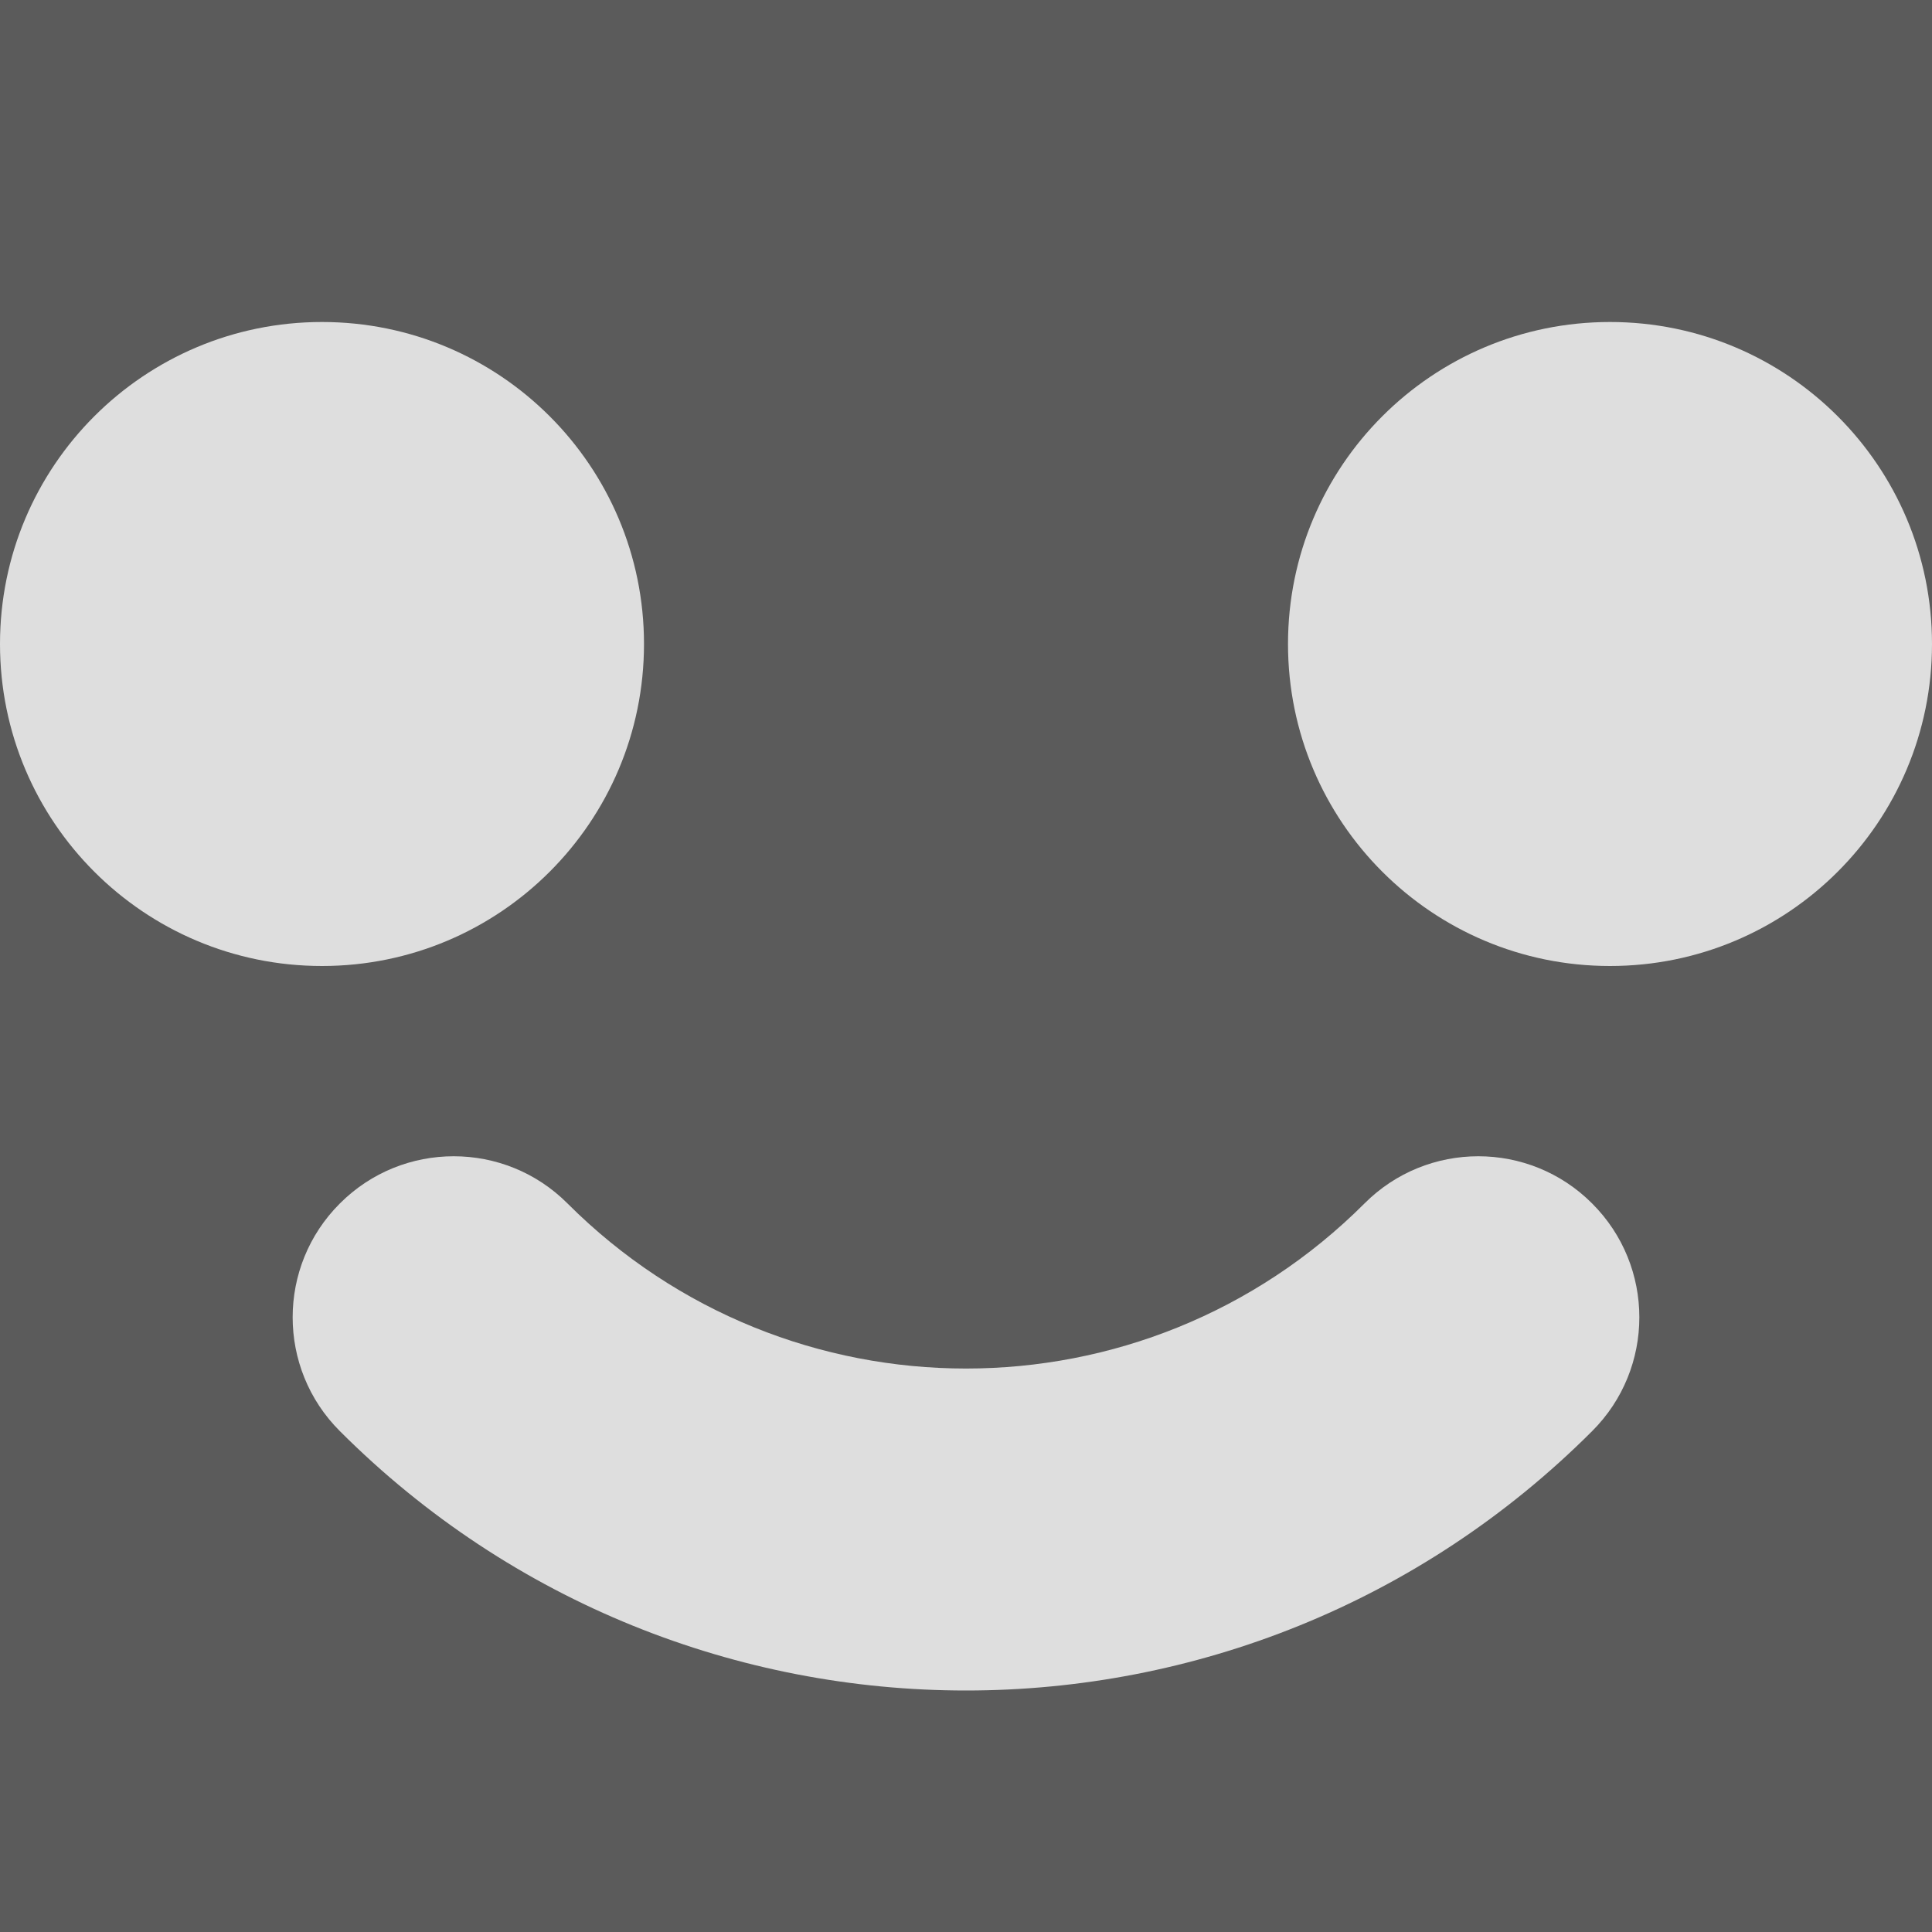 <svg class="_3eF4D7o" viewBox="0 0 12 12" fill="#ffffff" fill-opacity="0.8" xmlns="http://www.w3.org/2000/svg"><rect x="0" y="0" width="12" height="12" fill="#333333" stroke="none"/><path d="M2,6 C0.895,6 0,5.105 0,4 C0,2.895 0.895,2 2,2 C3.105,2 4,2.895 4,4 C4,5.105 3.105,6 2,6 Z M10,6 C8.895,6 8,5.105 8,4 C8,2.895 8.895,2 10,2 C11.105,2 12,2.895 12,4 C12,5.105 11.105,6 10,6 Z M2.111,8.889 C1.72,8.499 1.72,7.865 2.111,7.475 C2.501,7.084 3.135,7.084 3.525,7.475 C4.892,8.842 7.108,8.842 8.475,7.475 C8.865,7.084 9.499,7.084 9.889,7.475 C10.28,7.865 10.28,8.499 9.889,8.889 C7.741,11.037 4.259,11.037 2.111,8.889 Z"></path></svg>